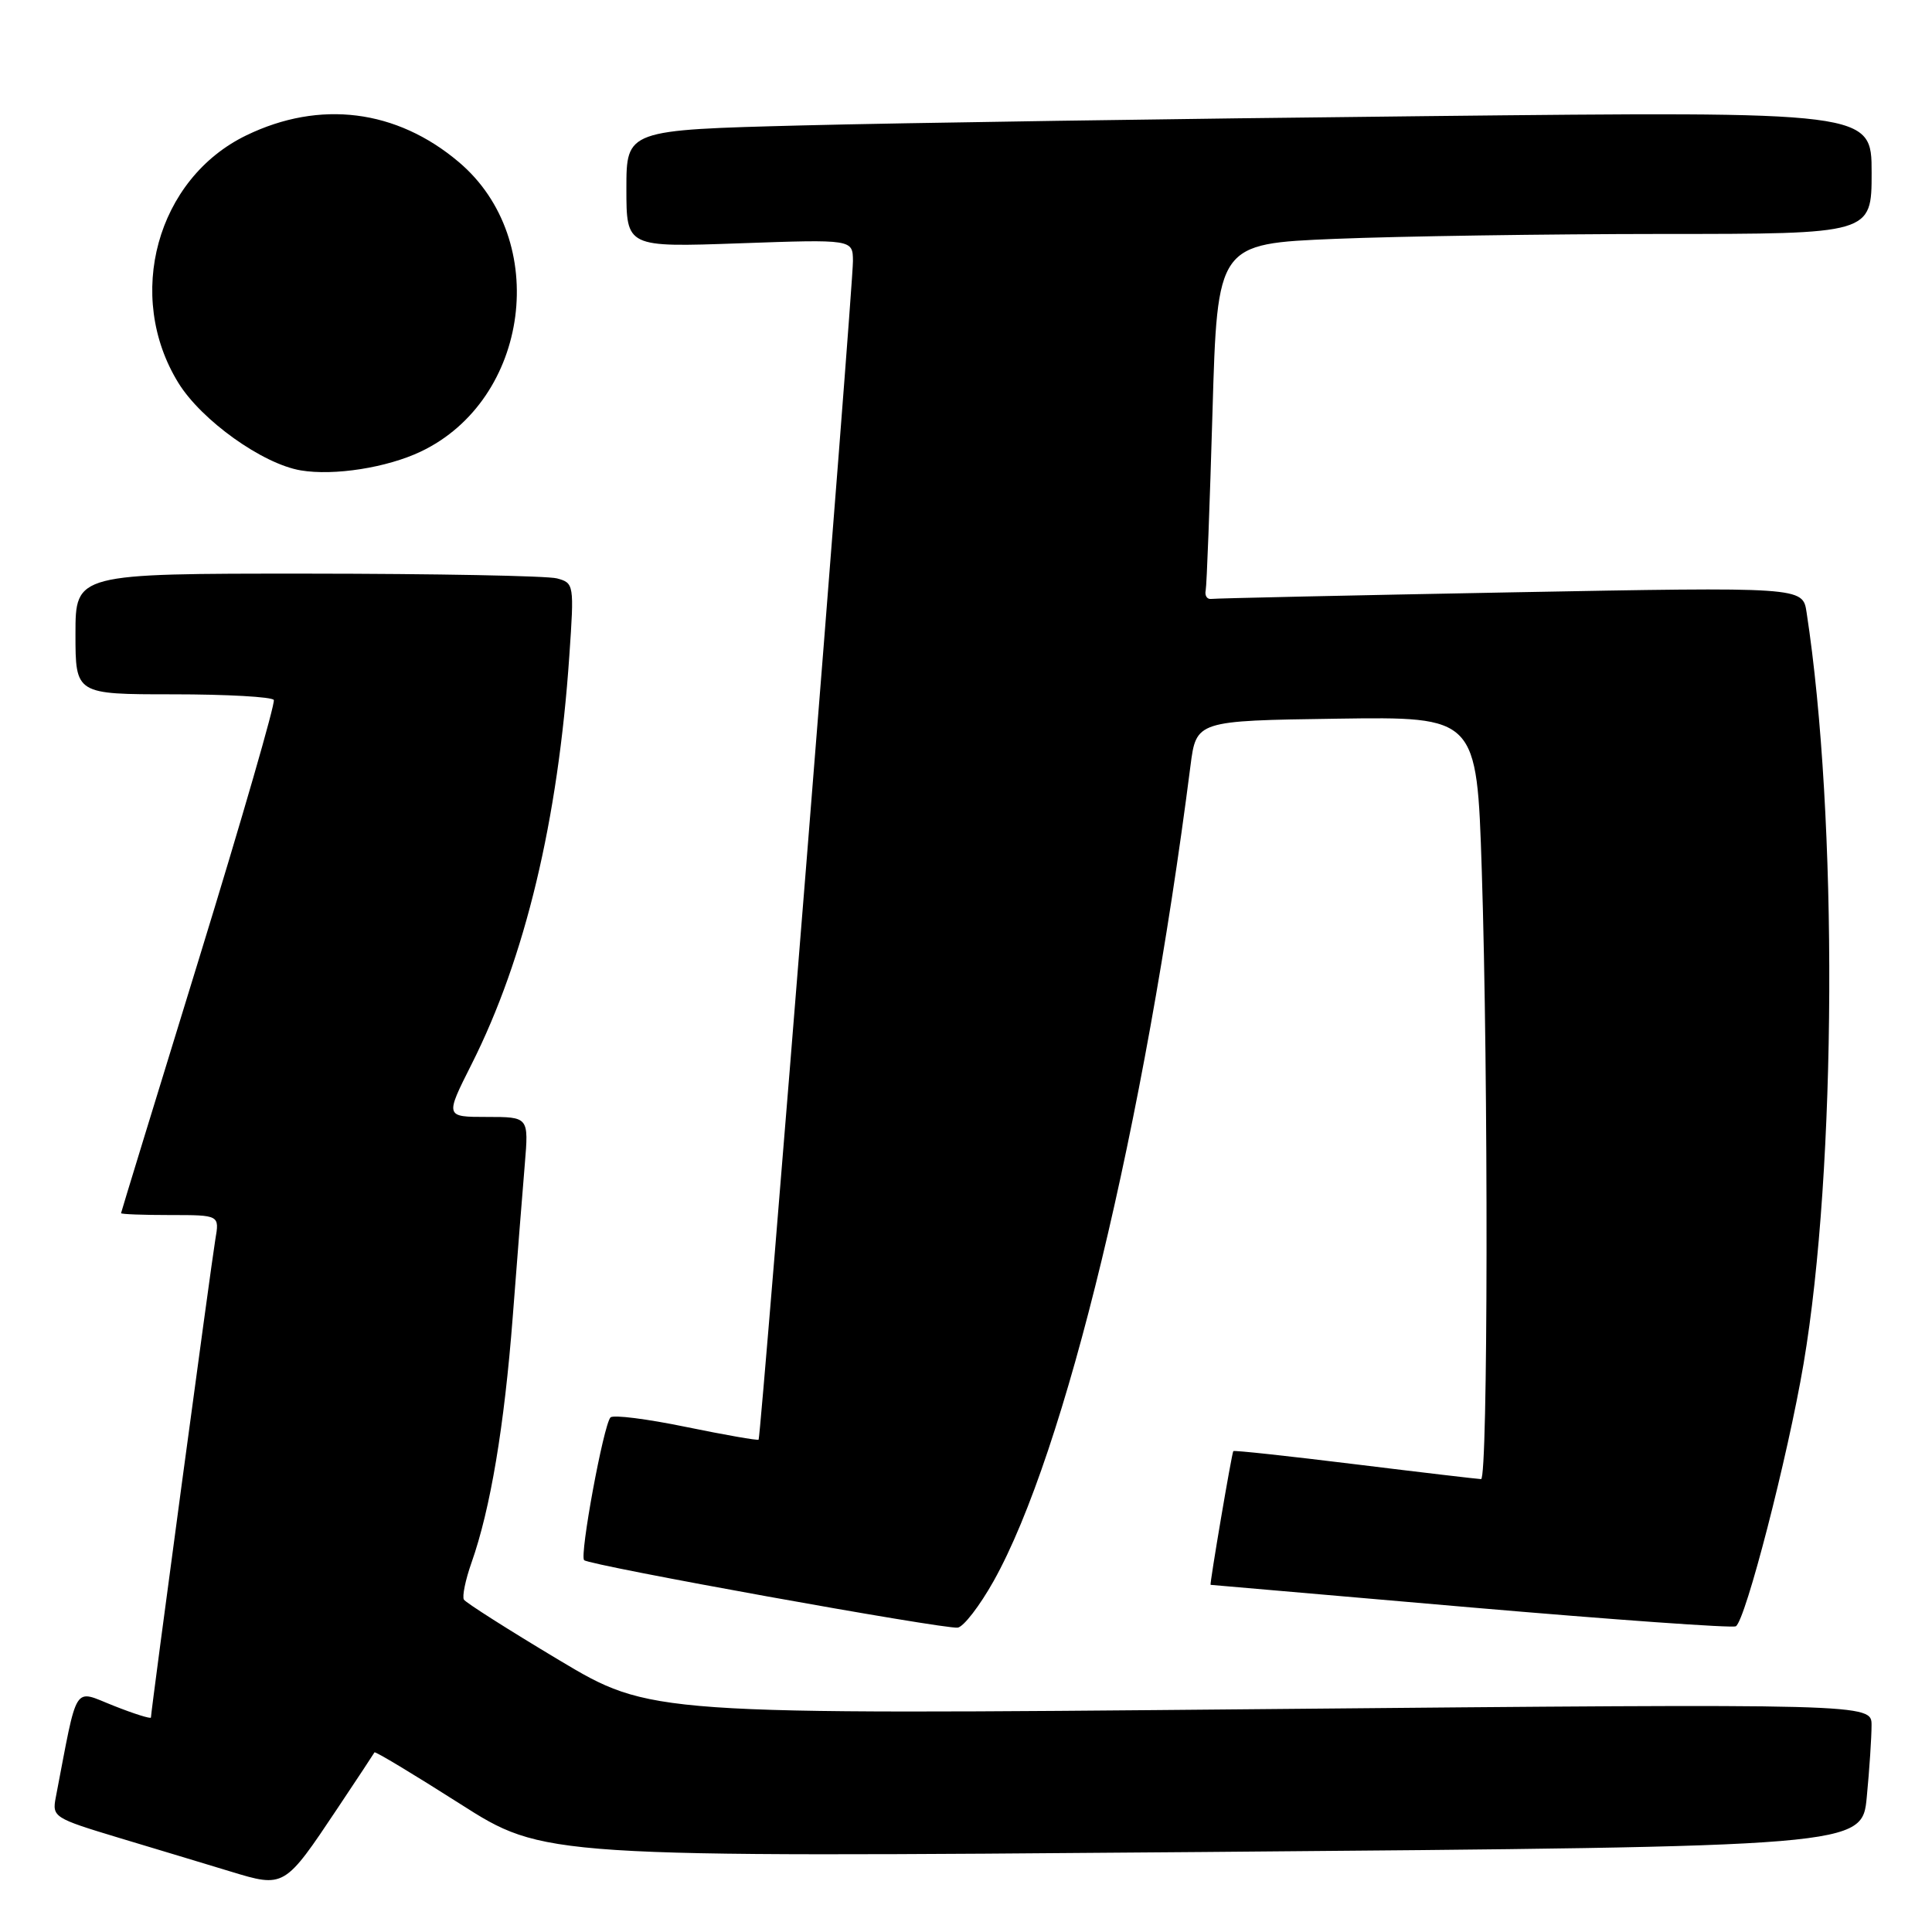 <?xml version="1.0" encoding="UTF-8" standalone="no"?>
<!DOCTYPE svg PUBLIC "-//W3C//DTD SVG 1.1//EN" "http://www.w3.org/Graphics/SVG/1.1/DTD/svg11.dtd" >
<svg xmlns="http://www.w3.org/2000/svg" xmlns:xlink="http://www.w3.org/1999/xlink" version="1.1" viewBox="0 0 256 256">
 <g >
 <path fill="currentColor"
d=" M 44.73 239.60 C 47.34 235.69 49.54 232.36 49.62 232.20 C 49.71 232.03 54.79 235.09 60.93 239.00 C 72.08 246.11 72.08 246.11 159.41 245.40 C 246.74 244.68 246.74 244.68 247.36 238.09 C 247.71 234.47 247.99 230.20 247.99 228.61 C 248.00 225.73 248.00 225.73 167.10 226.47 C 86.19 227.21 86.19 227.21 74.06 219.96 C 67.39 215.97 61.73 212.37 61.47 211.96 C 61.22 211.55 61.67 209.35 62.47 207.08 C 64.99 199.95 66.82 189.00 67.94 174.50 C 68.53 166.80 69.25 157.69 69.54 154.25 C 70.06 148.00 70.06 148.00 64.52 148.00 C 58.97 148.00 58.97 148.00 62.48 141.03 C 69.59 126.92 73.95 108.72 75.44 86.88 C 76.09 77.43 76.06 77.25 73.80 76.64 C 72.54 76.30 57.66 76.02 40.75 76.01 C 10.00 76.00 10.00 76.00 10.00 84.00 C 10.00 92.00 10.00 92.00 22.94 92.00 C 30.06 92.00 36.06 92.34 36.28 92.75 C 36.50 93.16 32.05 108.57 26.38 127.00 C 20.71 145.43 16.05 160.61 16.04 160.75 C 16.02 160.89 18.95 161.00 22.55 161.00 C 29.09 161.00 29.09 161.00 28.53 164.25 C 28.01 167.31 20.00 226.74 20.00 227.58 C 20.00 227.79 17.78 227.10 15.06 226.02 C 9.62 223.88 10.36 222.72 7.39 238.17 C 6.89 240.76 7.15 240.92 15.69 243.50 C 20.53 244.95 27.20 246.97 30.50 247.97 C 37.69 250.16 37.68 250.16 44.73 239.60 Z  M 131.66 209.50 C 141.15 192.54 151.66 149.02 157.74 101.50 C 158.51 95.50 158.51 95.50 177.10 95.23 C 195.68 94.96 195.68 94.96 196.34 115.23 C 197.23 142.82 197.17 196.00 196.25 195.99 C 195.84 195.98 188.33 195.10 179.56 194.02 C 170.79 192.94 163.53 192.15 163.42 192.28 C 163.22 192.51 160.25 210.00 160.41 210.00 C 160.46 210.01 175.97 211.35 194.88 212.99 C 213.78 214.62 229.59 215.75 230.01 215.49 C 231.30 214.69 236.88 193.08 238.98 180.72 C 243.36 154.88 243.55 108.28 239.38 81.13 C 238.87 77.77 238.87 77.77 200.18 78.49 C 178.91 78.89 161.05 79.28 160.50 79.36 C 159.95 79.44 159.61 78.93 159.76 78.23 C 159.90 77.54 160.30 66.92 160.66 54.63 C 161.31 32.30 161.31 32.30 176.91 31.65 C 185.48 31.30 204.99 31.01 220.25 31.00 C 248.00 31.00 248.00 31.00 248.00 22.88 C 248.00 14.76 248.00 14.76 188.75 15.39 C 156.16 15.73 119.04 16.29 106.25 16.62 C 83.00 17.22 83.00 17.22 83.00 25.00 C 83.00 32.77 83.00 32.77 98.00 32.24 C 113.00 31.71 113.00 31.71 113.02 34.60 C 113.05 37.84 100.84 190.35 100.52 190.76 C 100.41 190.90 96.08 190.14 90.91 189.08 C 85.73 188.01 81.23 187.44 80.89 187.82 C 79.96 188.85 76.78 206.11 77.40 206.73 C 78.09 207.42 125.02 215.89 126.90 215.67 C 127.67 215.57 129.81 212.80 131.66 209.50 Z  M 55.75 59.84 C 70.21 52.97 73.00 31.78 60.79 21.47 C 52.54 14.49 42.38 13.22 32.65 17.93 C 20.78 23.67 16.52 39.20 23.64 50.74 C 26.70 55.70 34.79 61.48 39.86 62.33 C 44.27 63.07 51.27 61.97 55.75 59.84 Z "/>
</g>
</svg>